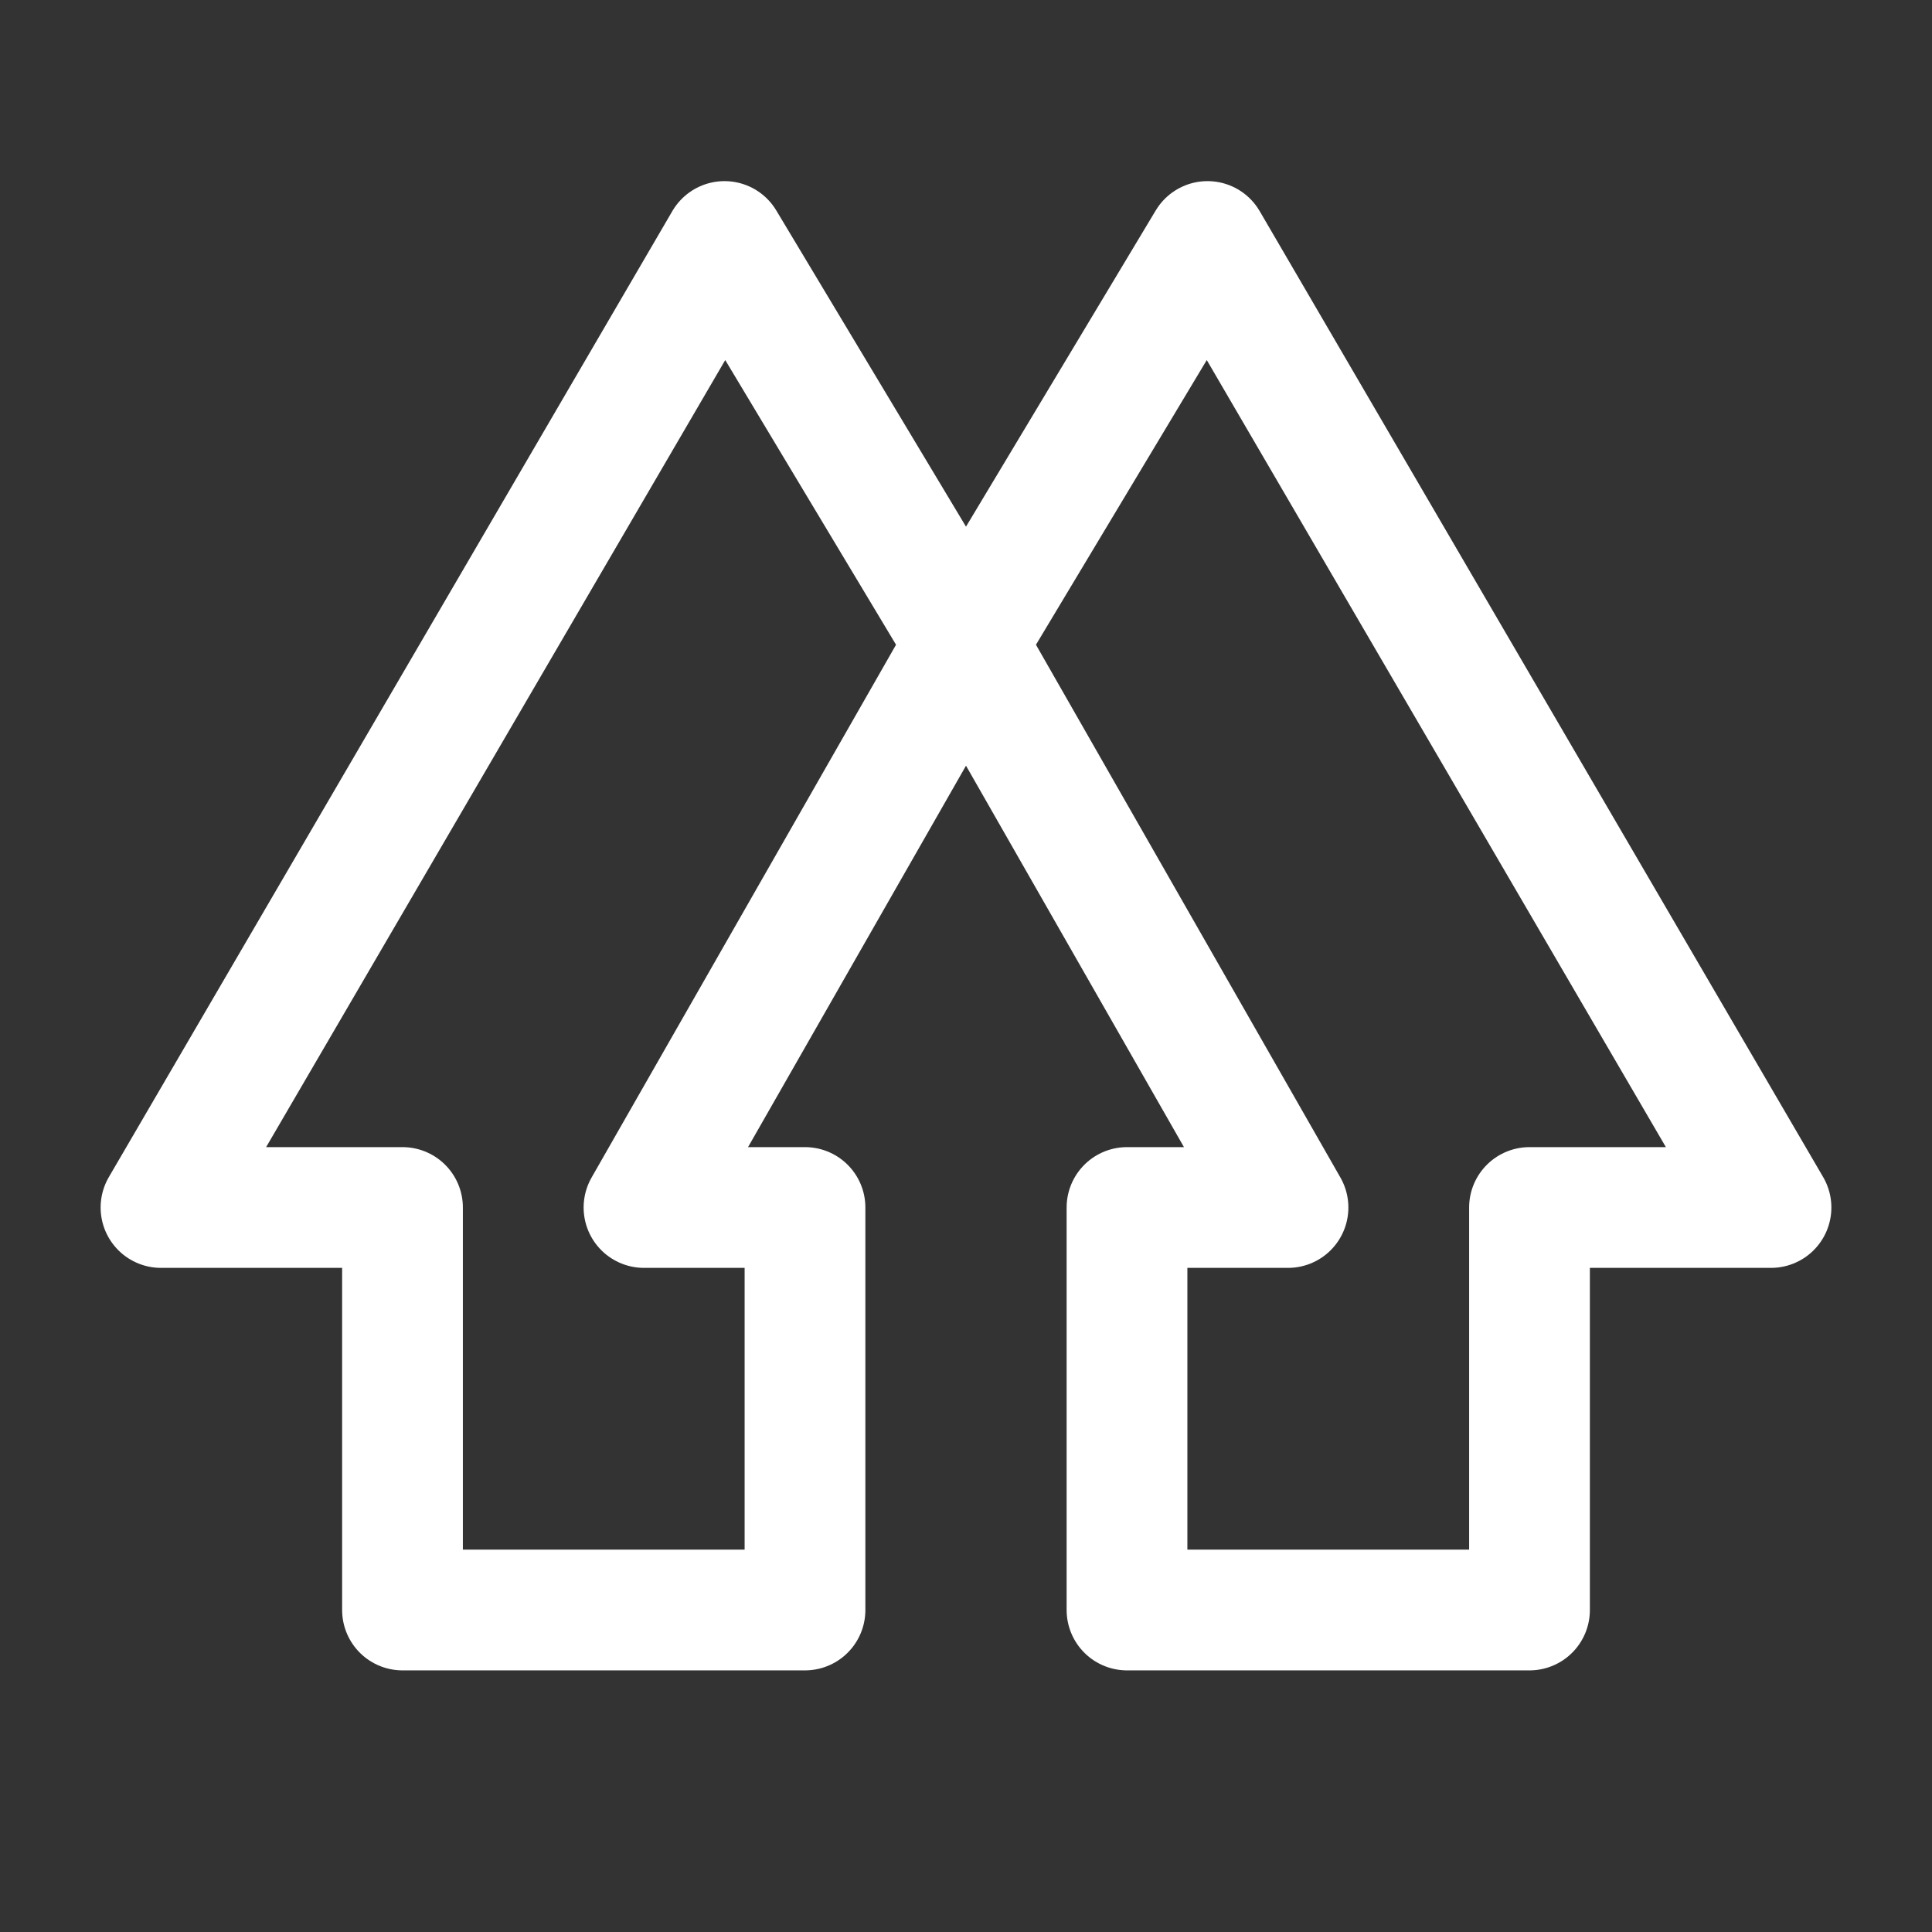 <svg xmlns="http://www.w3.org/2000/svg" class="icon icon-tabler icon-tabler-brand-linktree" width="44" height="44" viewBox="0 0 24 24" stroke-width="1.5" stroke="#ffffff" fill="none" stroke-linecap="round" stroke-linejoin="round">
  <rect x="0" y="0" width="24" height="24" fill="#333333" stroke="none"/>
  <path stroke="none" d="M0 0h24v24H0z" fill="none"/>
  <path d="M9 3l-7 12h3v5h5v-5h-2l4 -7z" />
  <path d="M15 3l7 12h-3v5h-5v-5h2l-4 -7z" />
</svg>